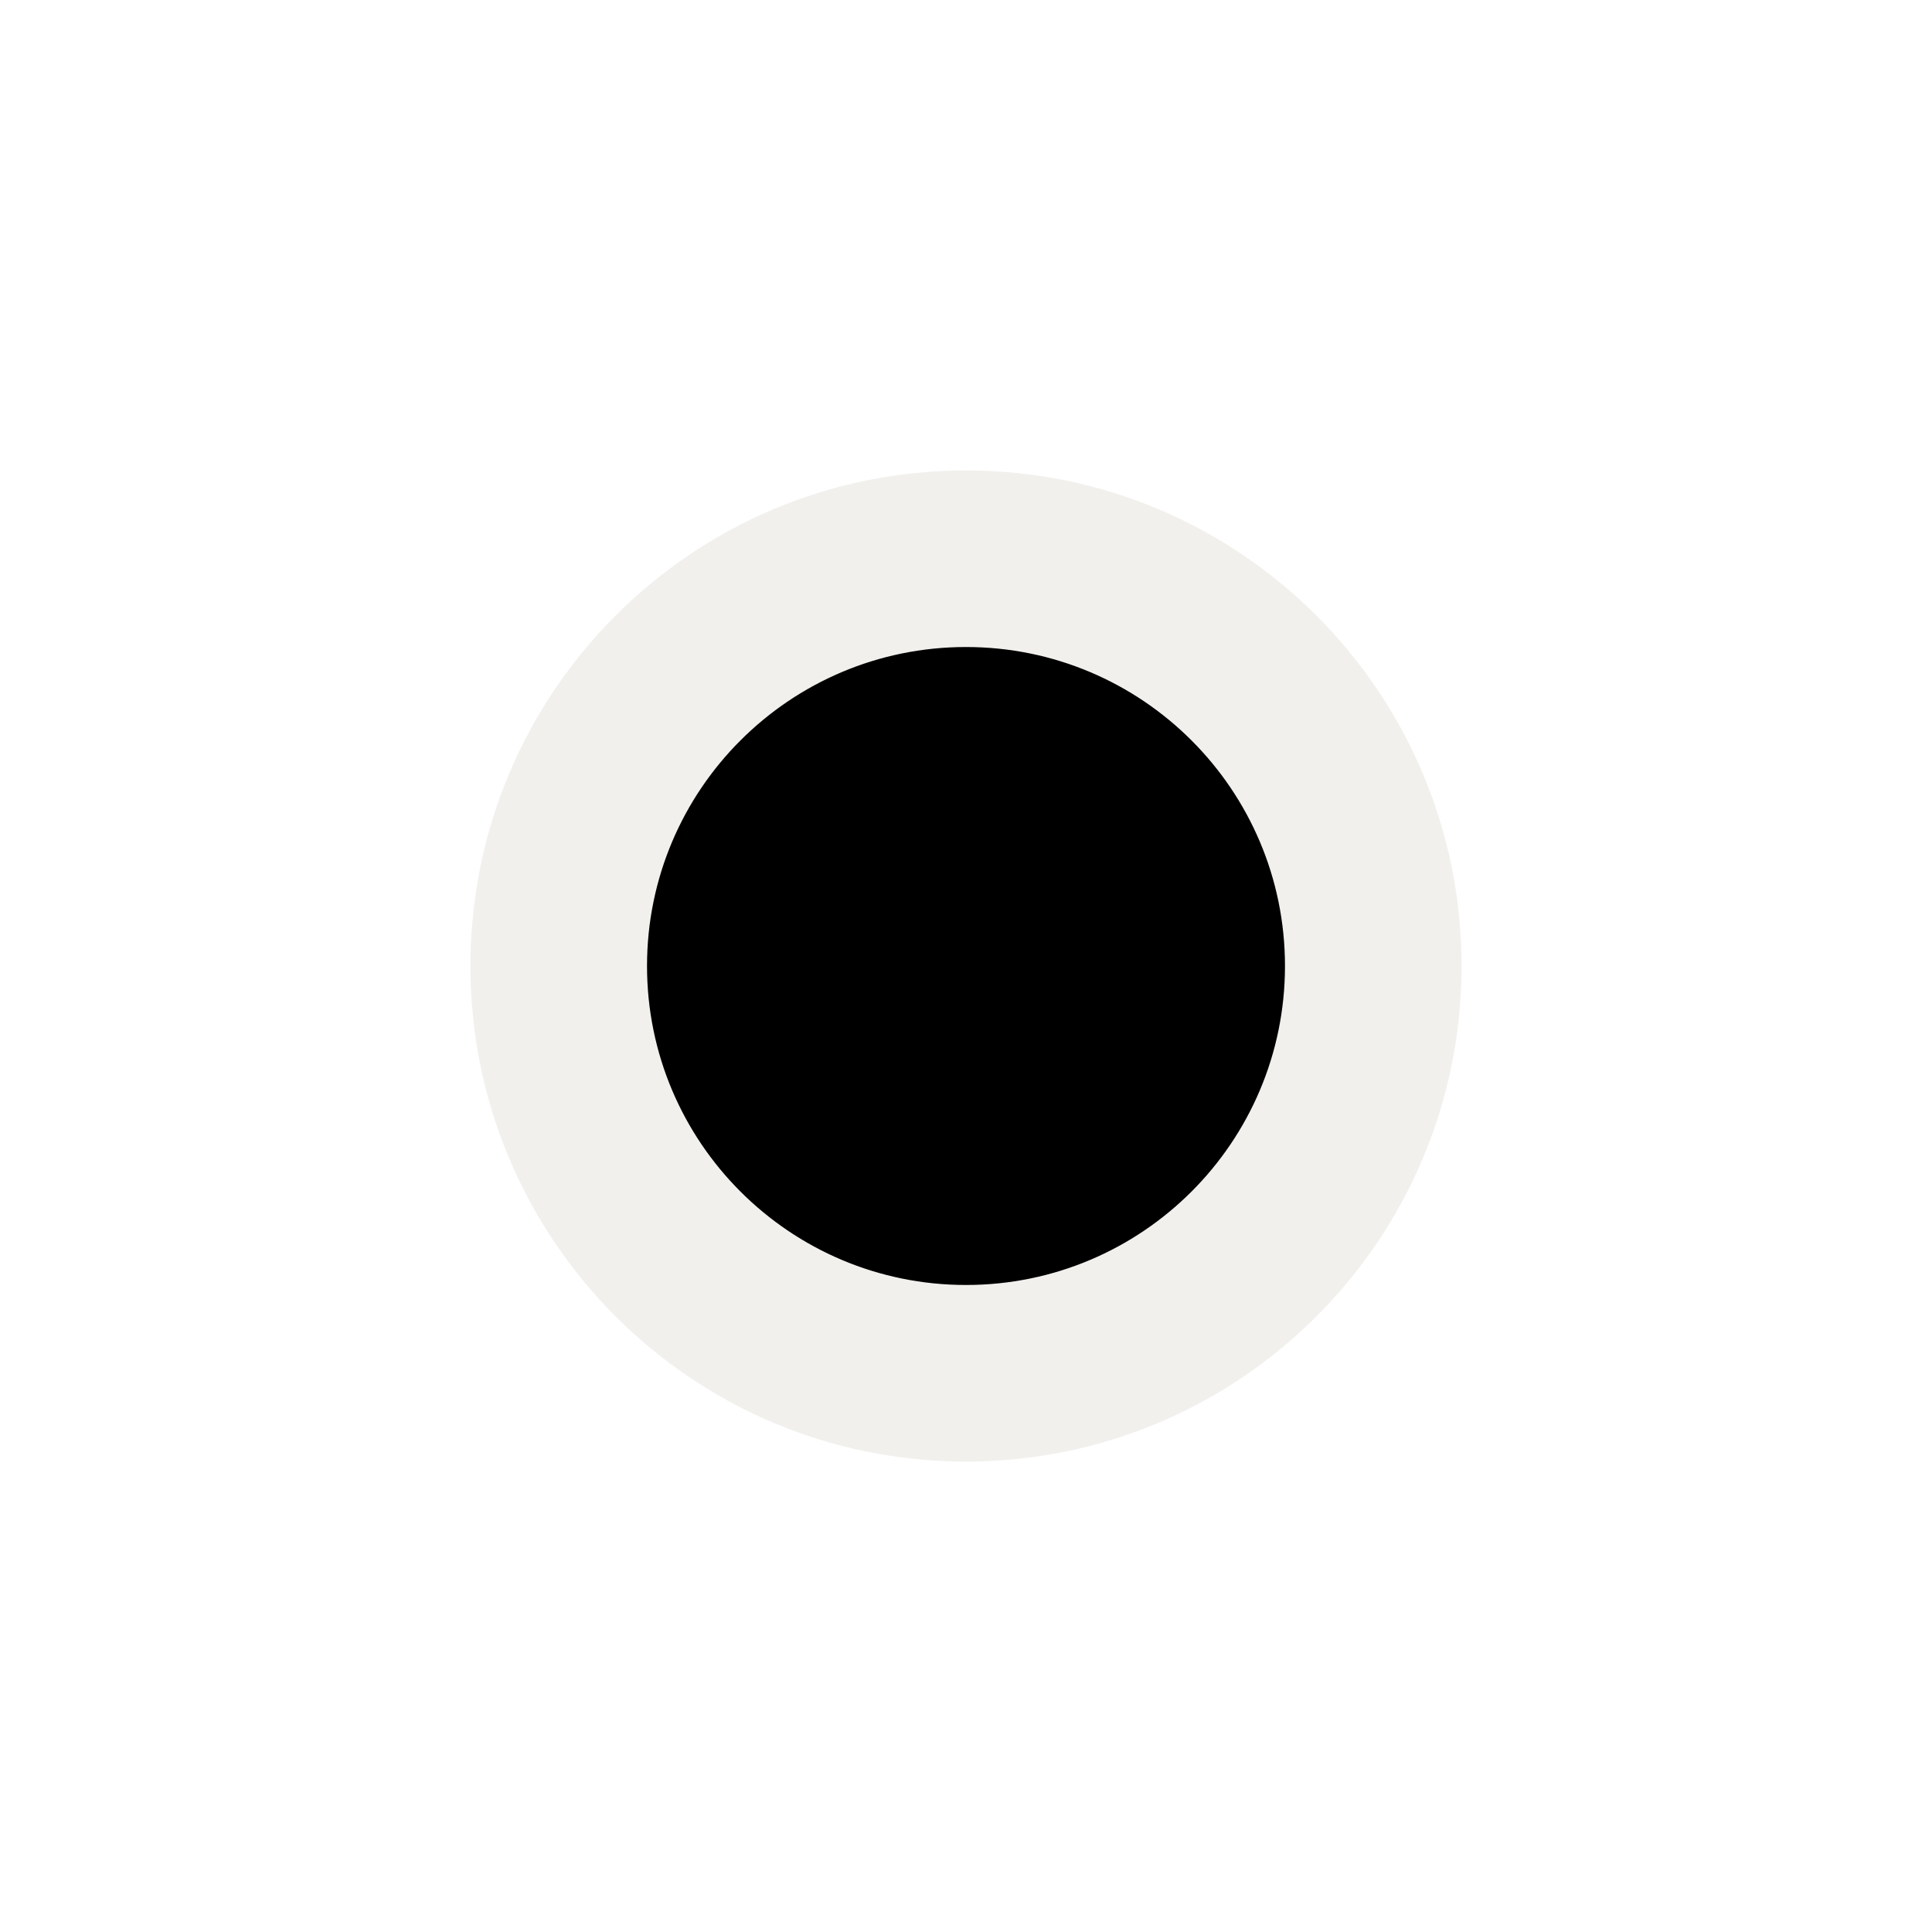 <svg width="580" height="580" viewBox="0 0 580 580" fill="none" xmlns="http://www.w3.org/2000/svg">
<g opacity="0.812">
<path opacity="0.812" d="M290 438.77C372.164 438.77 438.77 372.163 438.77 290C438.77 207.837 372.164 141.23 290 141.23C207.837 141.23 141.23 207.837 141.23 290C141.23 372.163 207.837 438.77 290 438.77Z" fill="#EBE7E4"/>
</g>
<path d="M290 383.561C341.672 383.561 383.561 341.672 383.561 290C383.561 238.328 341.672 196.439 290 196.439C238.328 196.439 196.439 238.328 196.439 290C196.439 341.672 238.328 383.561 290 383.561Z" fill="black" stroke="black" stroke-width="4.399"/>
</svg>
